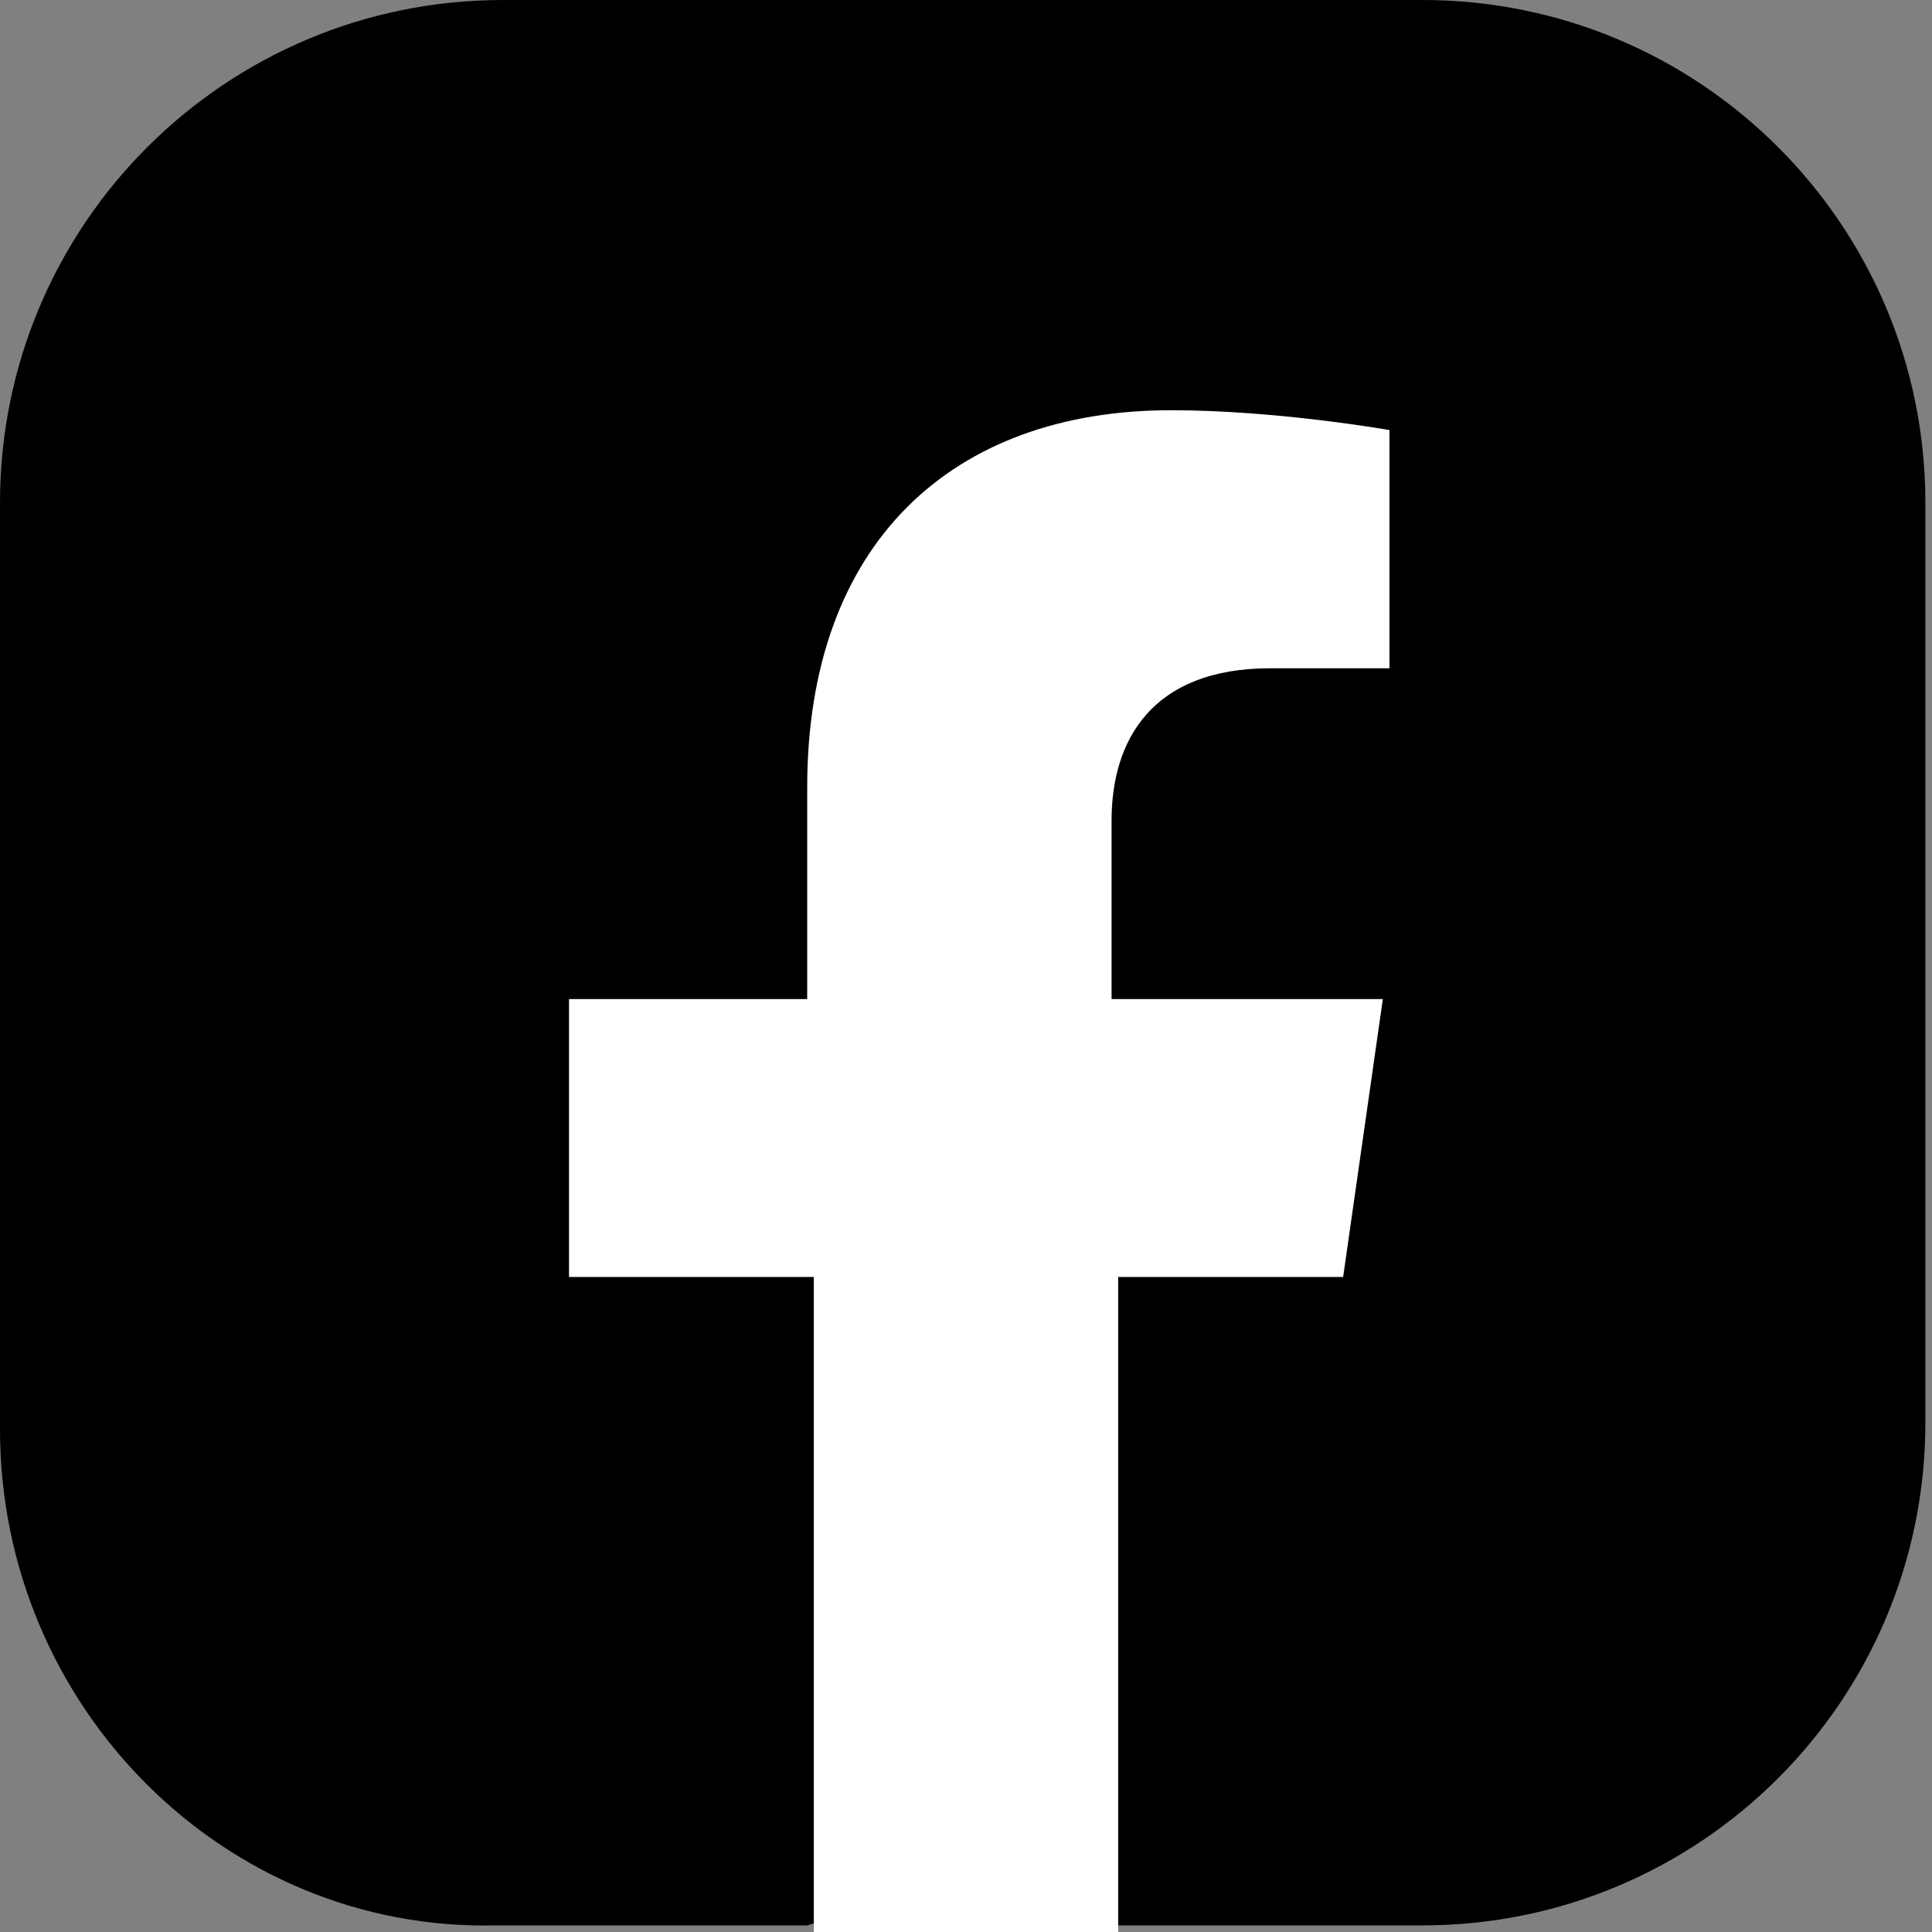 <?xml version="1.0" encoding="utf-8"?>
<!-- Generator: Adobe Illustrator 19.0.0, SVG Export Plug-In . SVG Version: 6.00 Build 0)  -->
<svg version="1.1" xmlns="http://www.w3.org/2000/svg" xmlns:xlink="http://www.w3.org/1999/xlink" x="0px" y="0px"
	 viewBox="0 0 29.2 29.2" style="enable-background:new 0 0 29.2 29.2;" xml:space="preserve">
<rect x="0" y="0" width="29.2" height="29.2" fill="#808080" stroke="none"/>
<style type="text/css">
	.st0{fill:#FFFFFF;}
</style>
<g id="BACKGROUND">
</g>
<g id="ELEMENTS">
	<g>
		<path d="M0,21.6V7.6C0,3.4,3.4,0,7.6,0h13.9c4.2,0,7.6,3.4,7.6,7.6l0,13.9c0,4.2-3.4,7.6-7.6,7.6h-4.7l-2.5-0.6l-2.1,0.6l-4.7,0
			C3.4,29.2,0,25.8,0,21.6z"/>
		<g>
			<path class="st0" d="M20.3,19.3l0.6-4.2h-4.1v-2.7c0-1.2,0.6-2.3,2.4-2.3h1.8V6.5c0,0-1.7-0.3-3.3-0.3c-3.3,0-5.5,2-5.5,5.7v3.2
				H8.6v4.2h3.7v9.9h4.6v-9.9H20.3z"/>
		</g>
	</g>
</g>
</svg>
